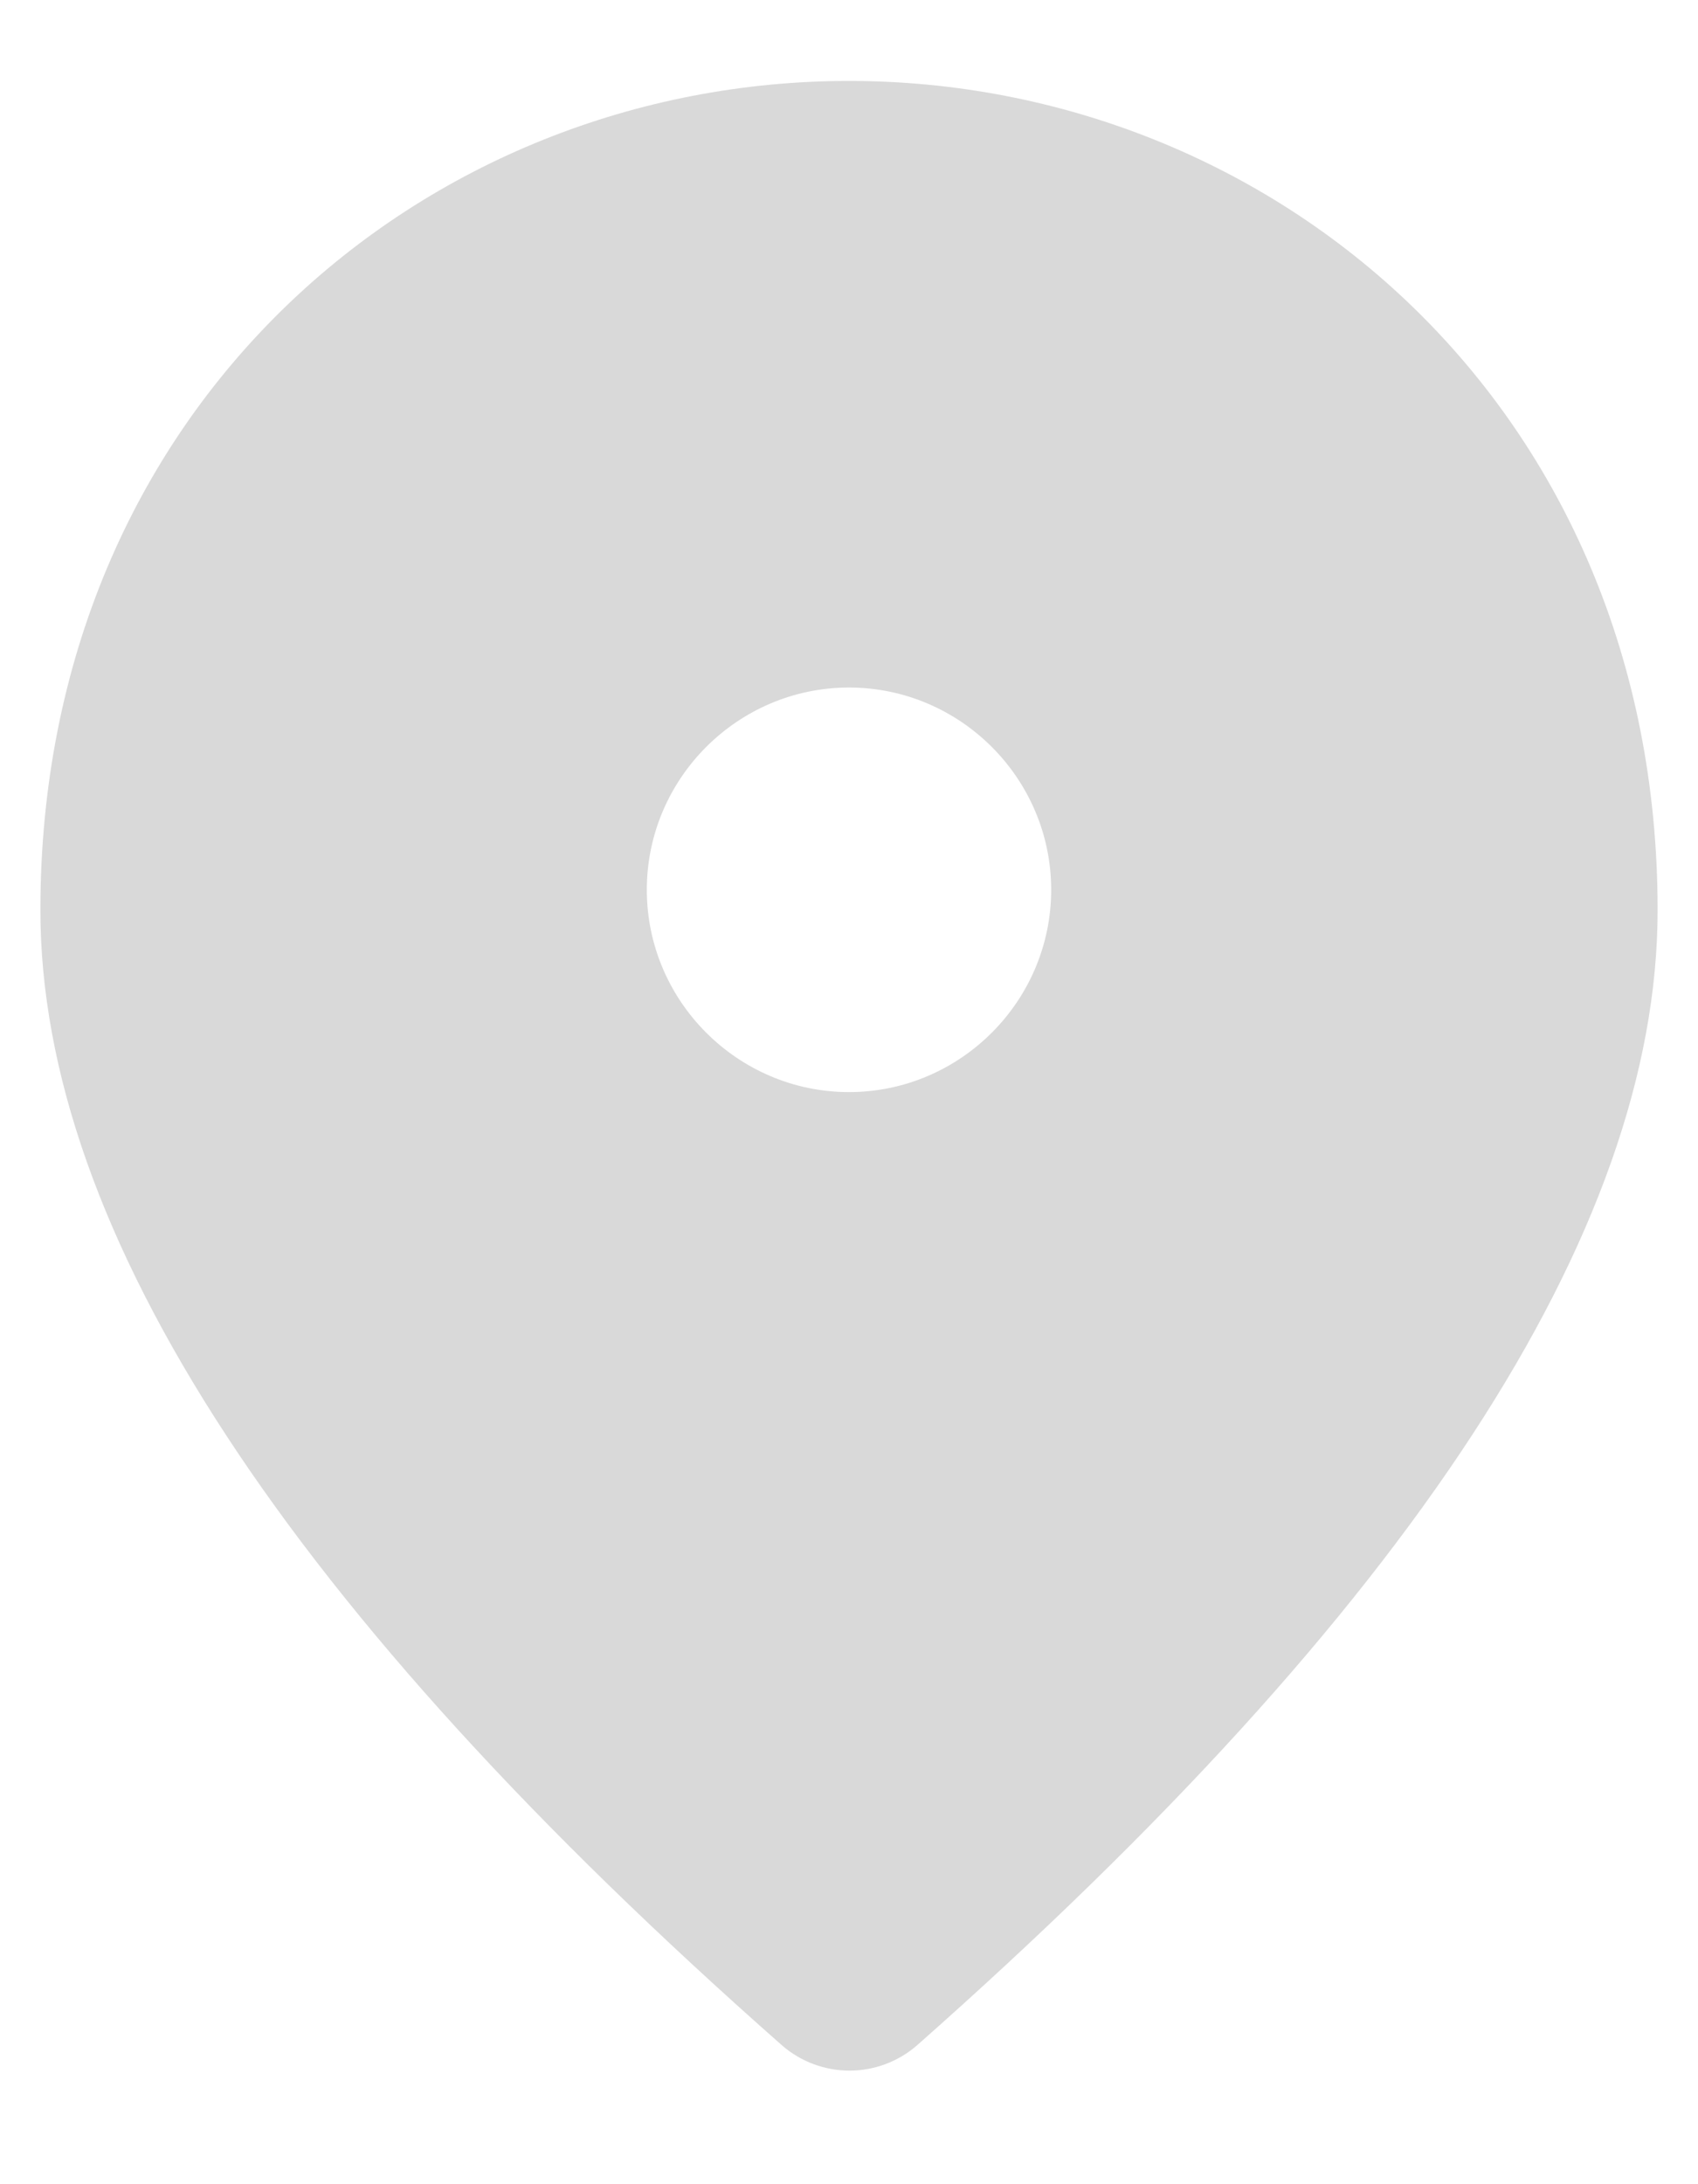 <svg width="14" height="18" viewBox="0 0 14 18" fill="none" xmlns="http://www.w3.org/2000/svg">
<path d="M7 0.667C3.5 0.667 0.333 3.35 0.333 7.5C0.333 10.15 2.375 13.267 6.45 16.858C6.604 16.991 6.801 17.064 7.004 17.064C7.207 17.064 7.404 16.991 7.558 16.858C11.625 13.267 13.667 10.15 13.667 7.5C13.667 3.35 10.5 0.667 7 0.667ZM7 9C6.083 9 5.333 8.25 5.333 7.333C5.333 6.416 6.083 5.666 7 5.666C7.917 5.666 8.667 6.416 8.667 7.333C8.667 8.25 7.917 9 7 9Z" fill="#D9D9D9"/>
</svg>
